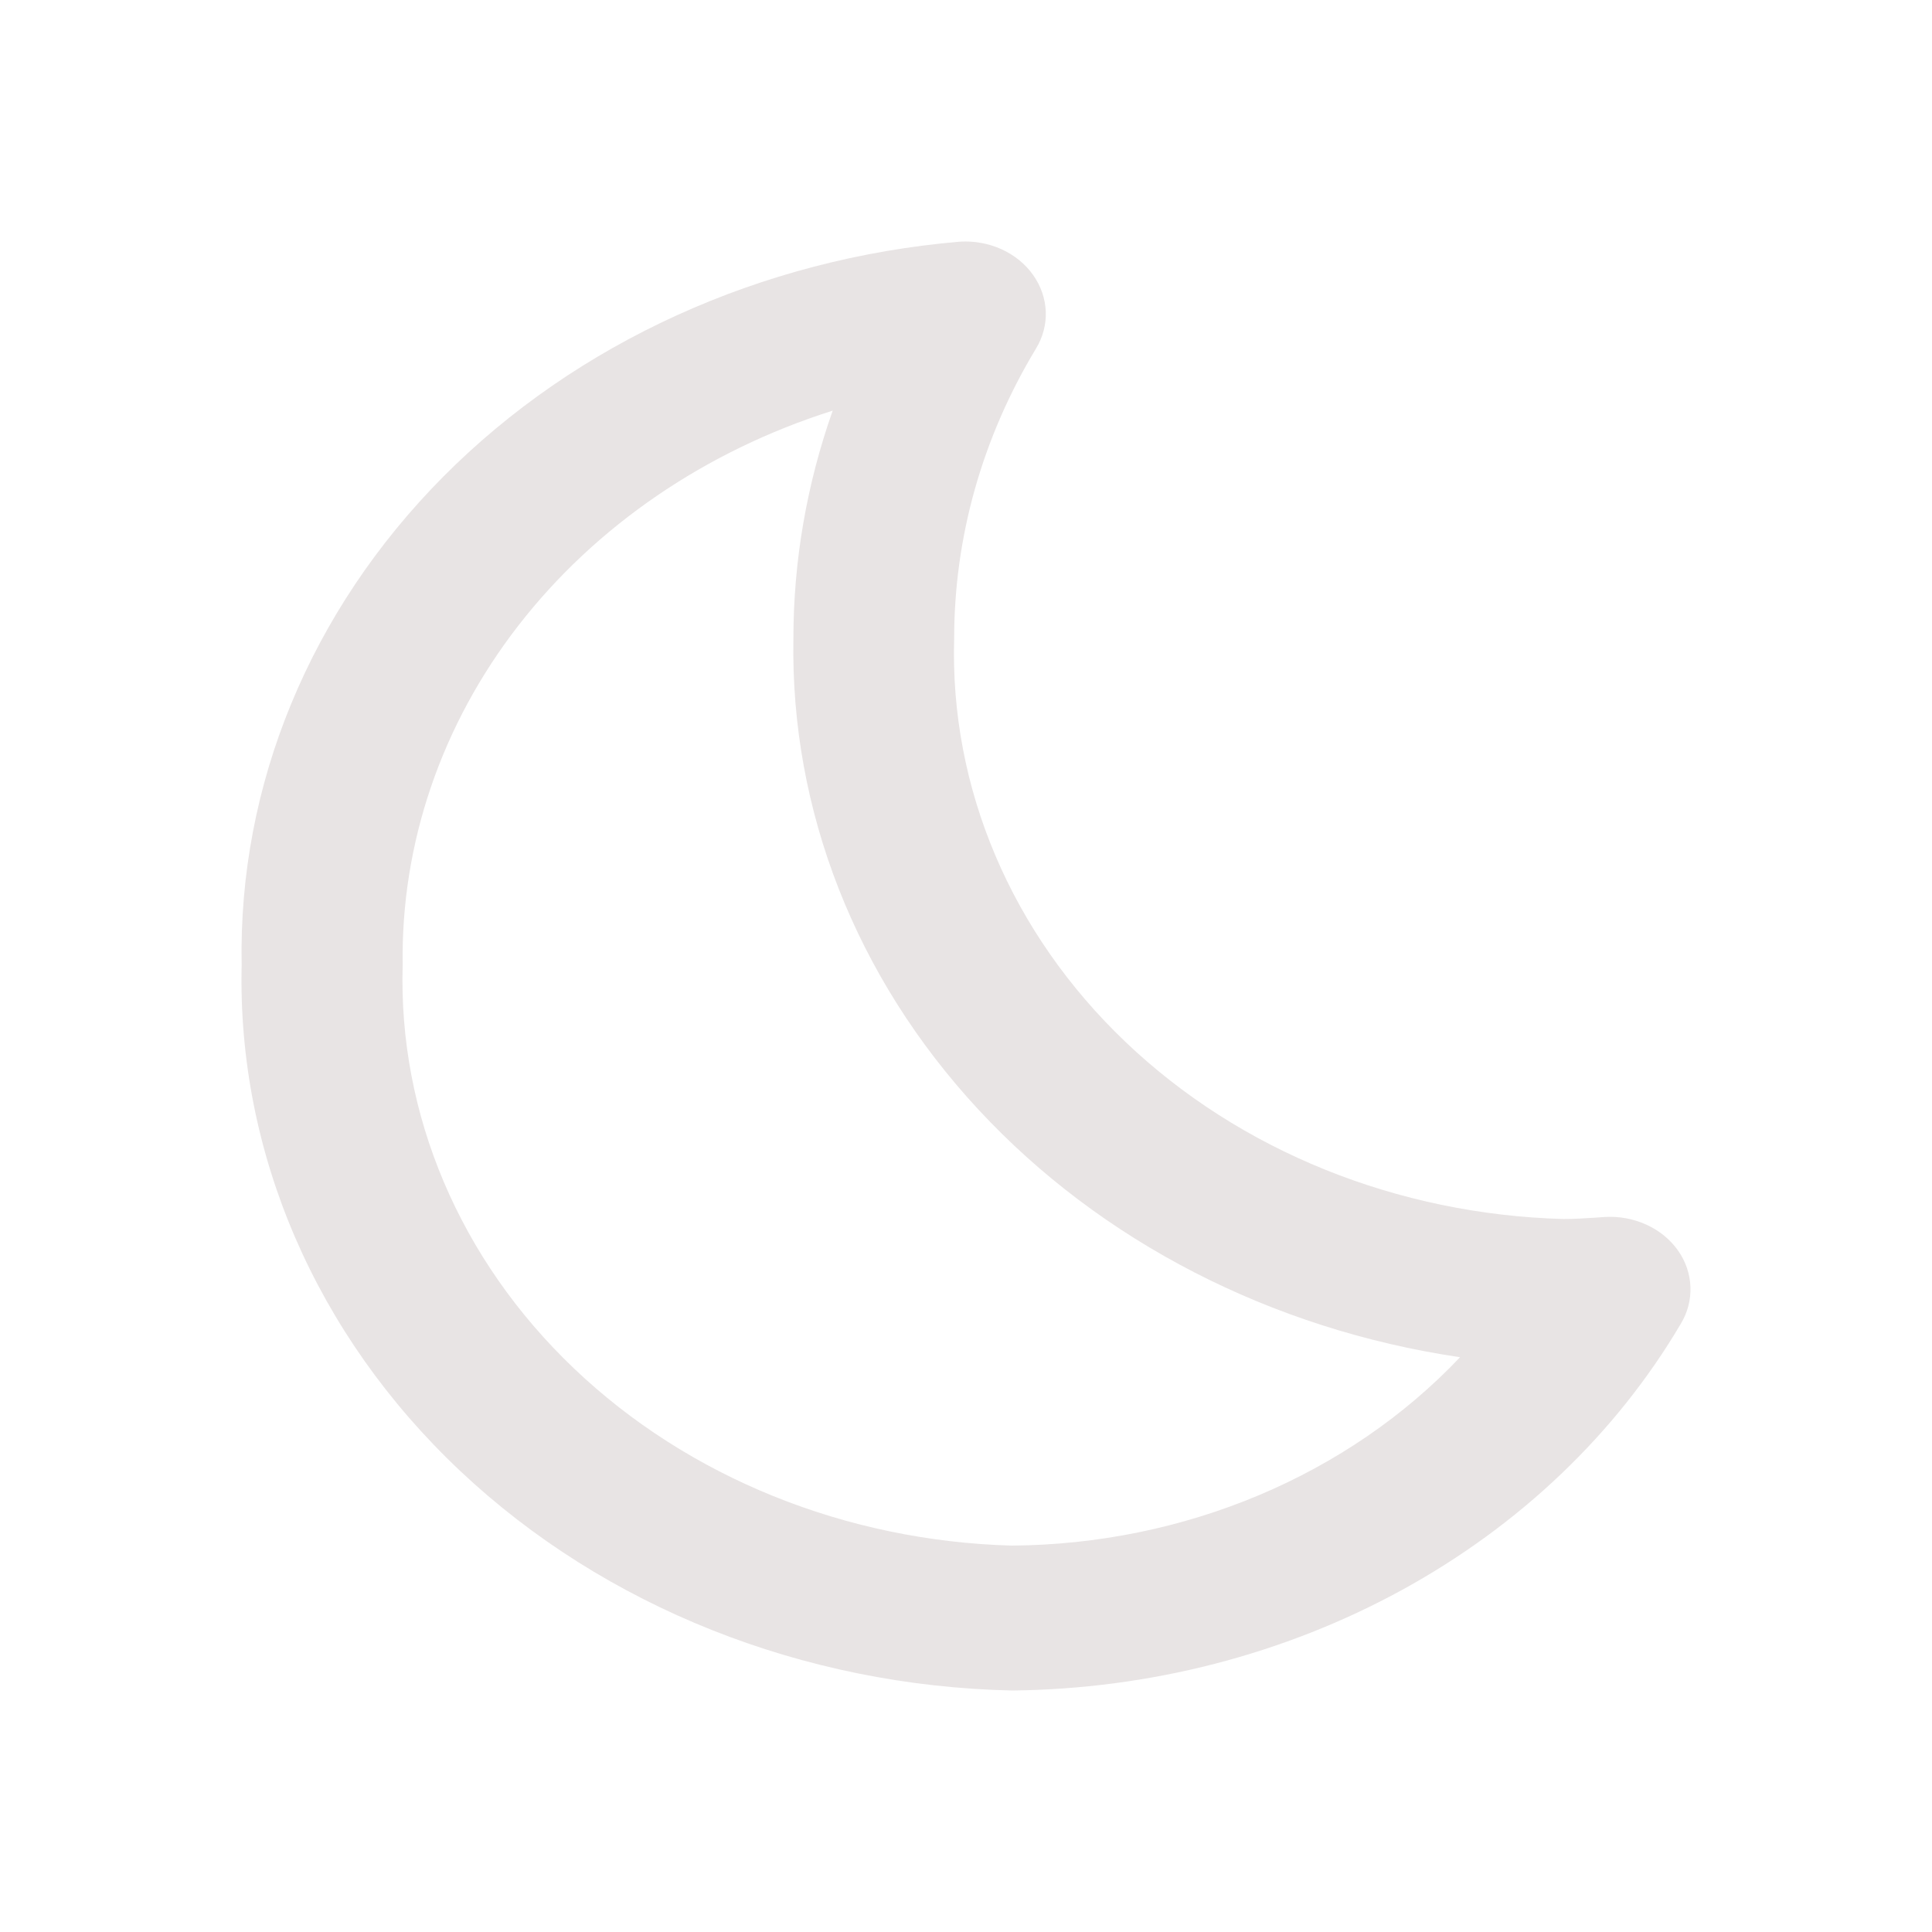 <svg width="24" height="24" viewBox="0 0 24 24" fill="none" xmlns="http://www.w3.org/2000/svg">
<path d="M3.002 11.988C2.947 14.323 3.924 16.584 5.717 18.273C7.51 19.962 9.975 20.943 12.57 21C14.281 20.983 15.956 20.551 17.418 19.75C18.88 18.949 20.075 17.808 20.878 16.447C20.964 16.306 21.006 16.146 20.999 15.984C20.993 15.823 20.939 15.666 20.842 15.53C20.745 15.394 20.609 15.284 20.449 15.212C20.289 15.139 20.11 15.107 19.931 15.118L19.821 15.126C19.69 15.134 19.558 15.143 19.421 15.143C17.356 15.086 15.4 14.296 13.982 12.944C12.563 11.592 11.798 9.789 11.853 7.931C11.853 6.673 12.202 5.436 12.869 4.331C12.955 4.19 12.997 4.03 12.991 3.869C12.984 3.708 12.93 3.551 12.833 3.415C12.737 3.279 12.601 3.169 12.441 3.096C12.281 3.024 12.103 2.991 11.924 3.002C9.453 3.213 7.161 4.256 5.507 5.921C3.853 7.587 2.958 9.754 3.002 11.988ZM10.344 5.101C10.021 6.016 9.856 6.971 9.856 7.931C9.817 10.066 10.632 12.142 12.152 13.781C13.672 15.421 15.796 16.514 18.137 16.86C17.449 17.587 16.596 18.171 15.636 18.575C14.675 18.979 13.63 19.192 12.57 19.2C10.505 19.143 8.549 18.352 7.131 17C5.712 15.649 4.947 13.846 5.002 11.988C4.979 10.481 5.482 9.005 6.44 7.77C7.399 6.534 8.764 5.601 10.344 5.101Z" fill="#E8E4E4"/>
</svg>
